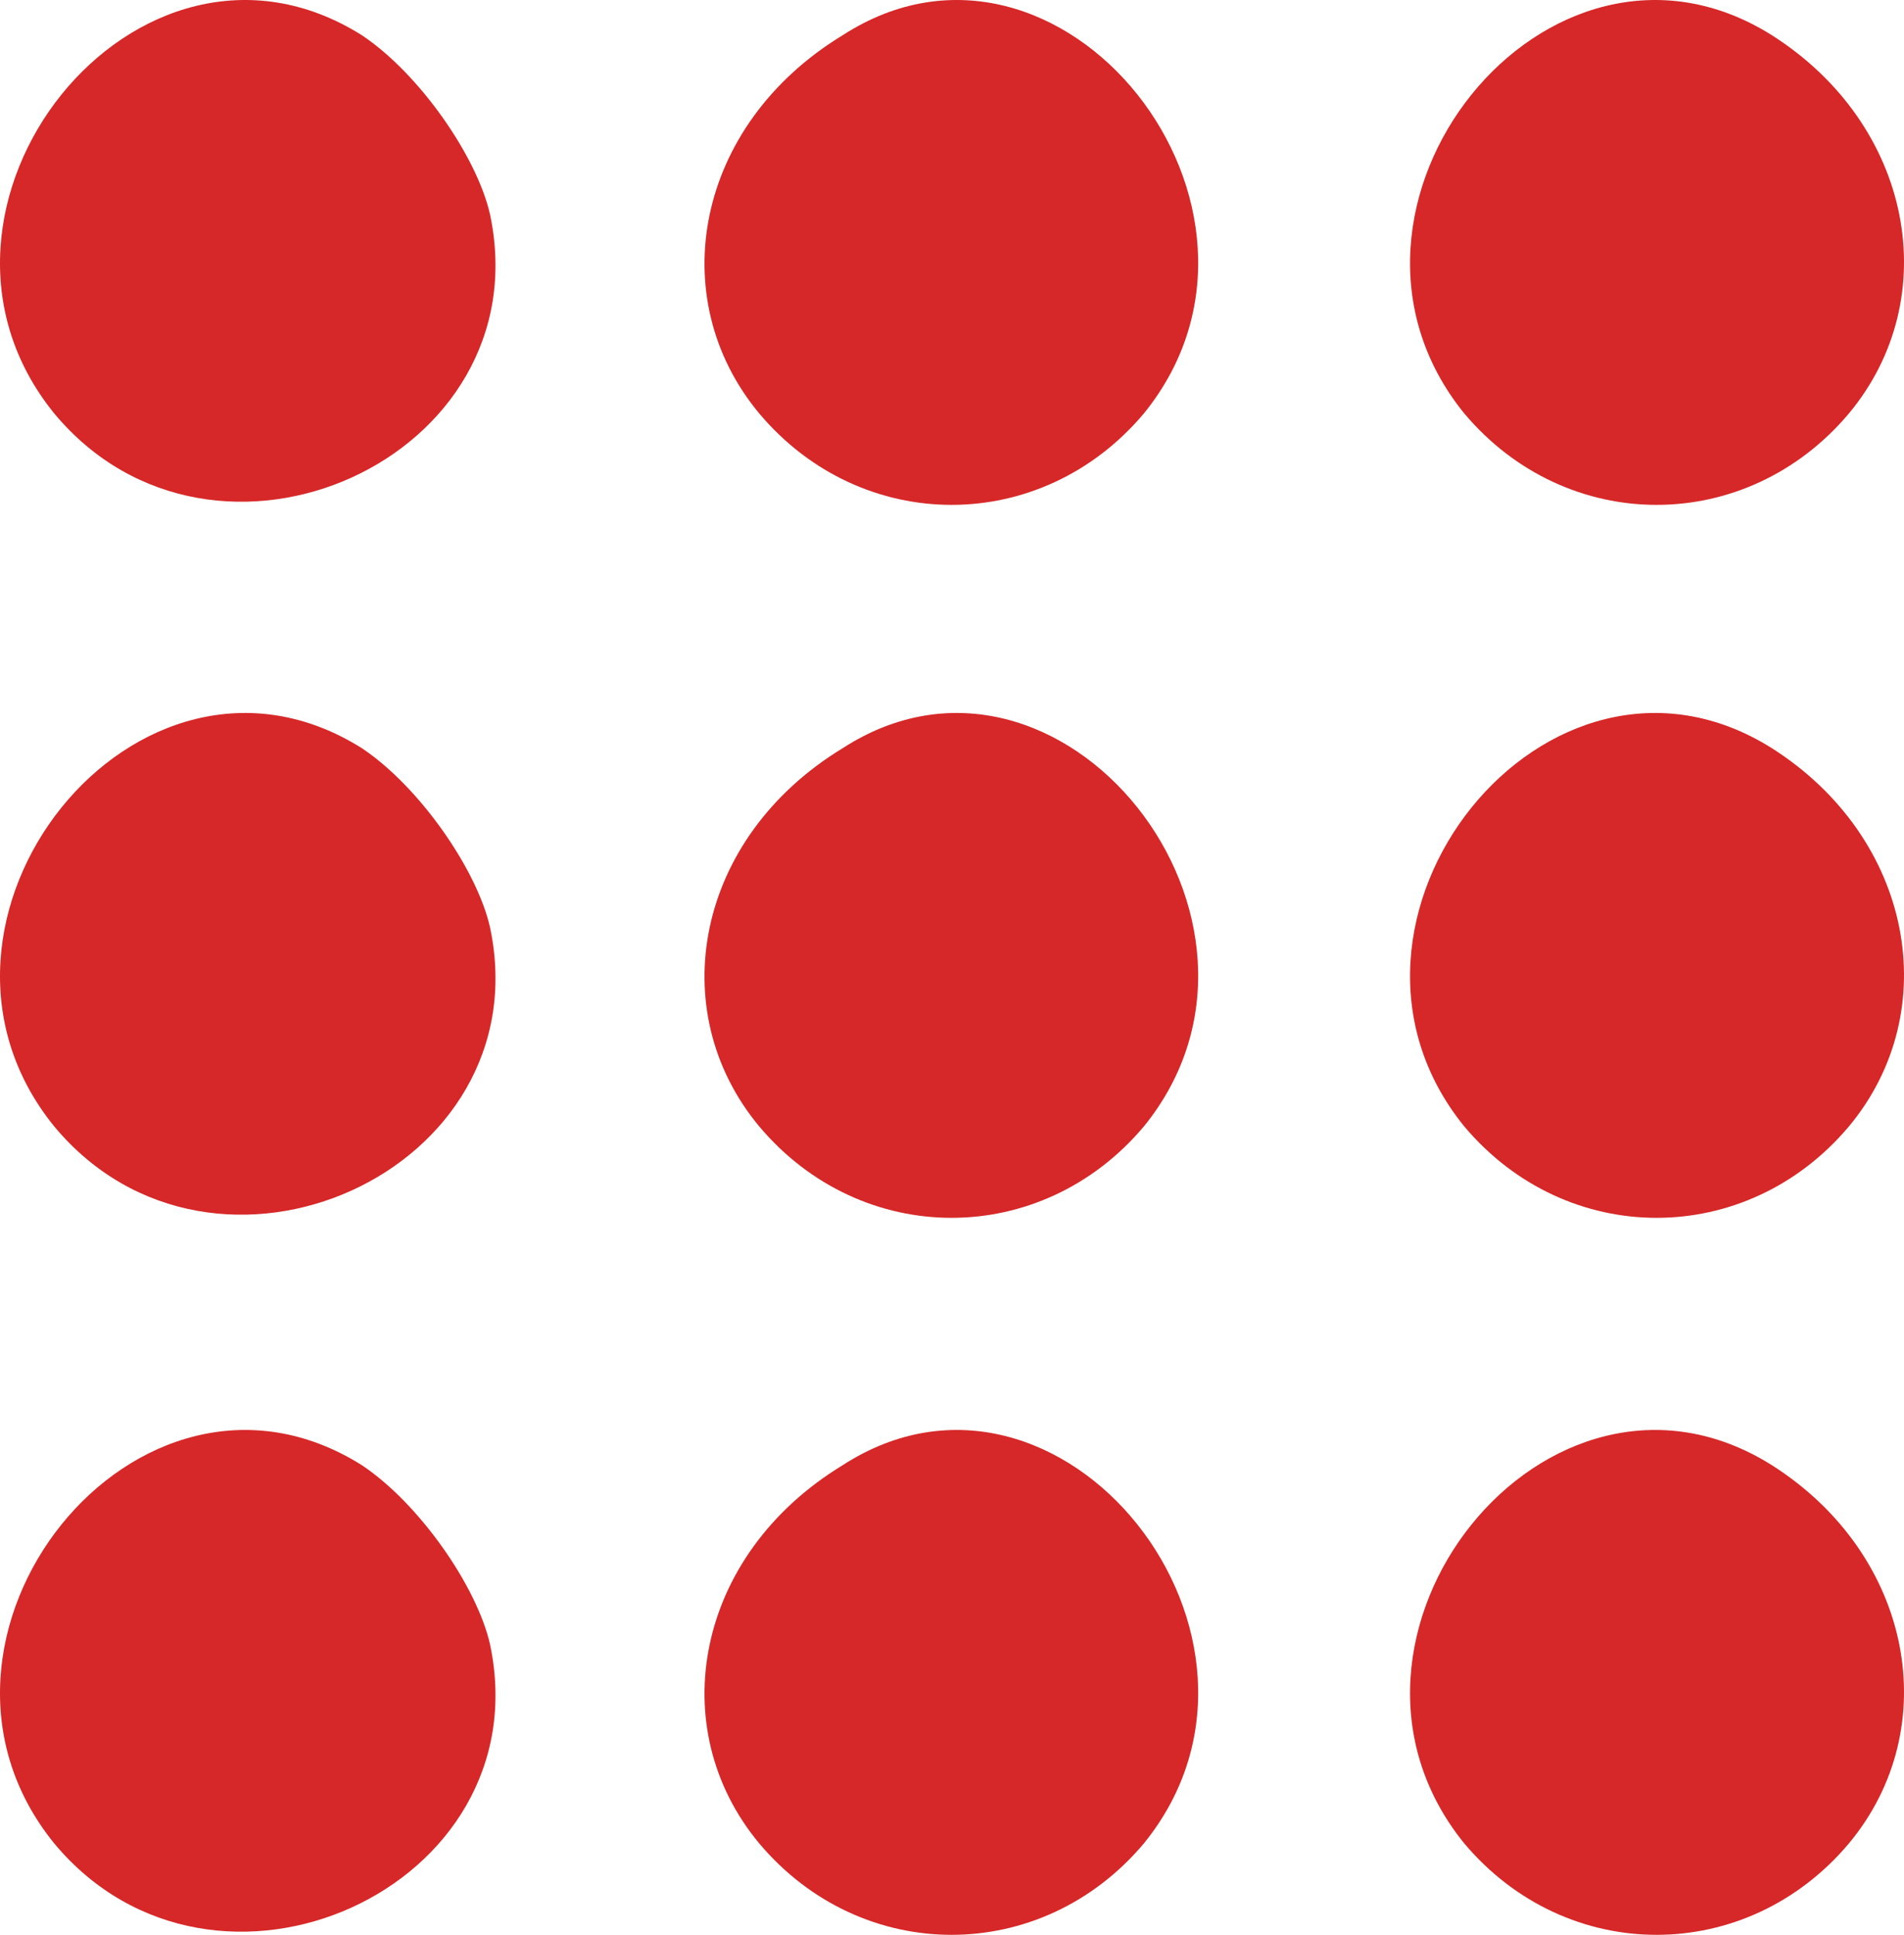 <svg width="62" height="63" viewBox="0 0 62 63" fill="none" xmlns="http://www.w3.org/2000/svg">
<path d="M1.767 13.461C-3.66 6.783 4.48 -3.444 11.785 1.148C13.663 2.4 15.541 5.113 15.959 6.991C17.628 14.922 6.984 19.723 1.767 13.461Z" fill="#D62828"/>
<path d="M24.724 13.461C21.594 9.705 22.637 4.07 27.438 1.148C34.534 -3.444 42.673 6.783 37.247 13.461C33.908 17.427 28.064 17.427 24.724 13.461Z" fill="#D62828"/>
<path d="M47.682 13.461C42.256 6.783 50.395 -3.444 57.7 1.148C62.292 4.07 63.335 9.705 60.205 13.461C56.865 17.427 51.022 17.427 47.682 13.461Z" fill="#D62828"/>
<path d="M1.767 36.671C-3.66 29.993 4.48 19.766 11.785 24.358C13.663 25.61 15.541 28.323 15.959 30.201C17.628 38.132 6.984 42.932 1.767 36.671Z" fill="#D62828"/>
<path d="M24.724 36.671C21.594 32.914 22.637 27.279 27.438 24.358C34.534 19.766 42.673 29.993 37.247 36.671C33.908 40.637 28.064 40.637 24.724 36.671Z" fill="#D62828"/>
<path d="M47.682 36.671C42.256 29.993 50.395 19.766 57.7 24.358C62.292 27.279 63.335 32.914 60.205 36.671C56.865 40.637 51.022 40.637 47.682 36.671Z" fill="#D62828"/>
<path d="M1.767 60.012C-3.66 53.334 4.48 43.107 11.785 47.699C13.663 48.951 15.541 51.664 15.959 53.542C17.628 61.473 6.984 66.274 1.767 60.012Z" fill="#D62828"/>
<path d="M24.724 60.012C21.594 56.256 22.637 50.621 27.438 47.699C34.534 43.107 42.673 53.334 37.247 60.012C33.908 63.978 28.064 63.978 24.724 60.012Z" fill="#D62828"/>
<path d="M47.682 60.012C42.256 53.334 50.395 43.107 57.7 47.699C62.292 50.621 63.335 56.256 60.205 60.012C56.865 63.978 51.022 63.978 47.682 60.012Z" fill="#D62828"/>
</svg>
